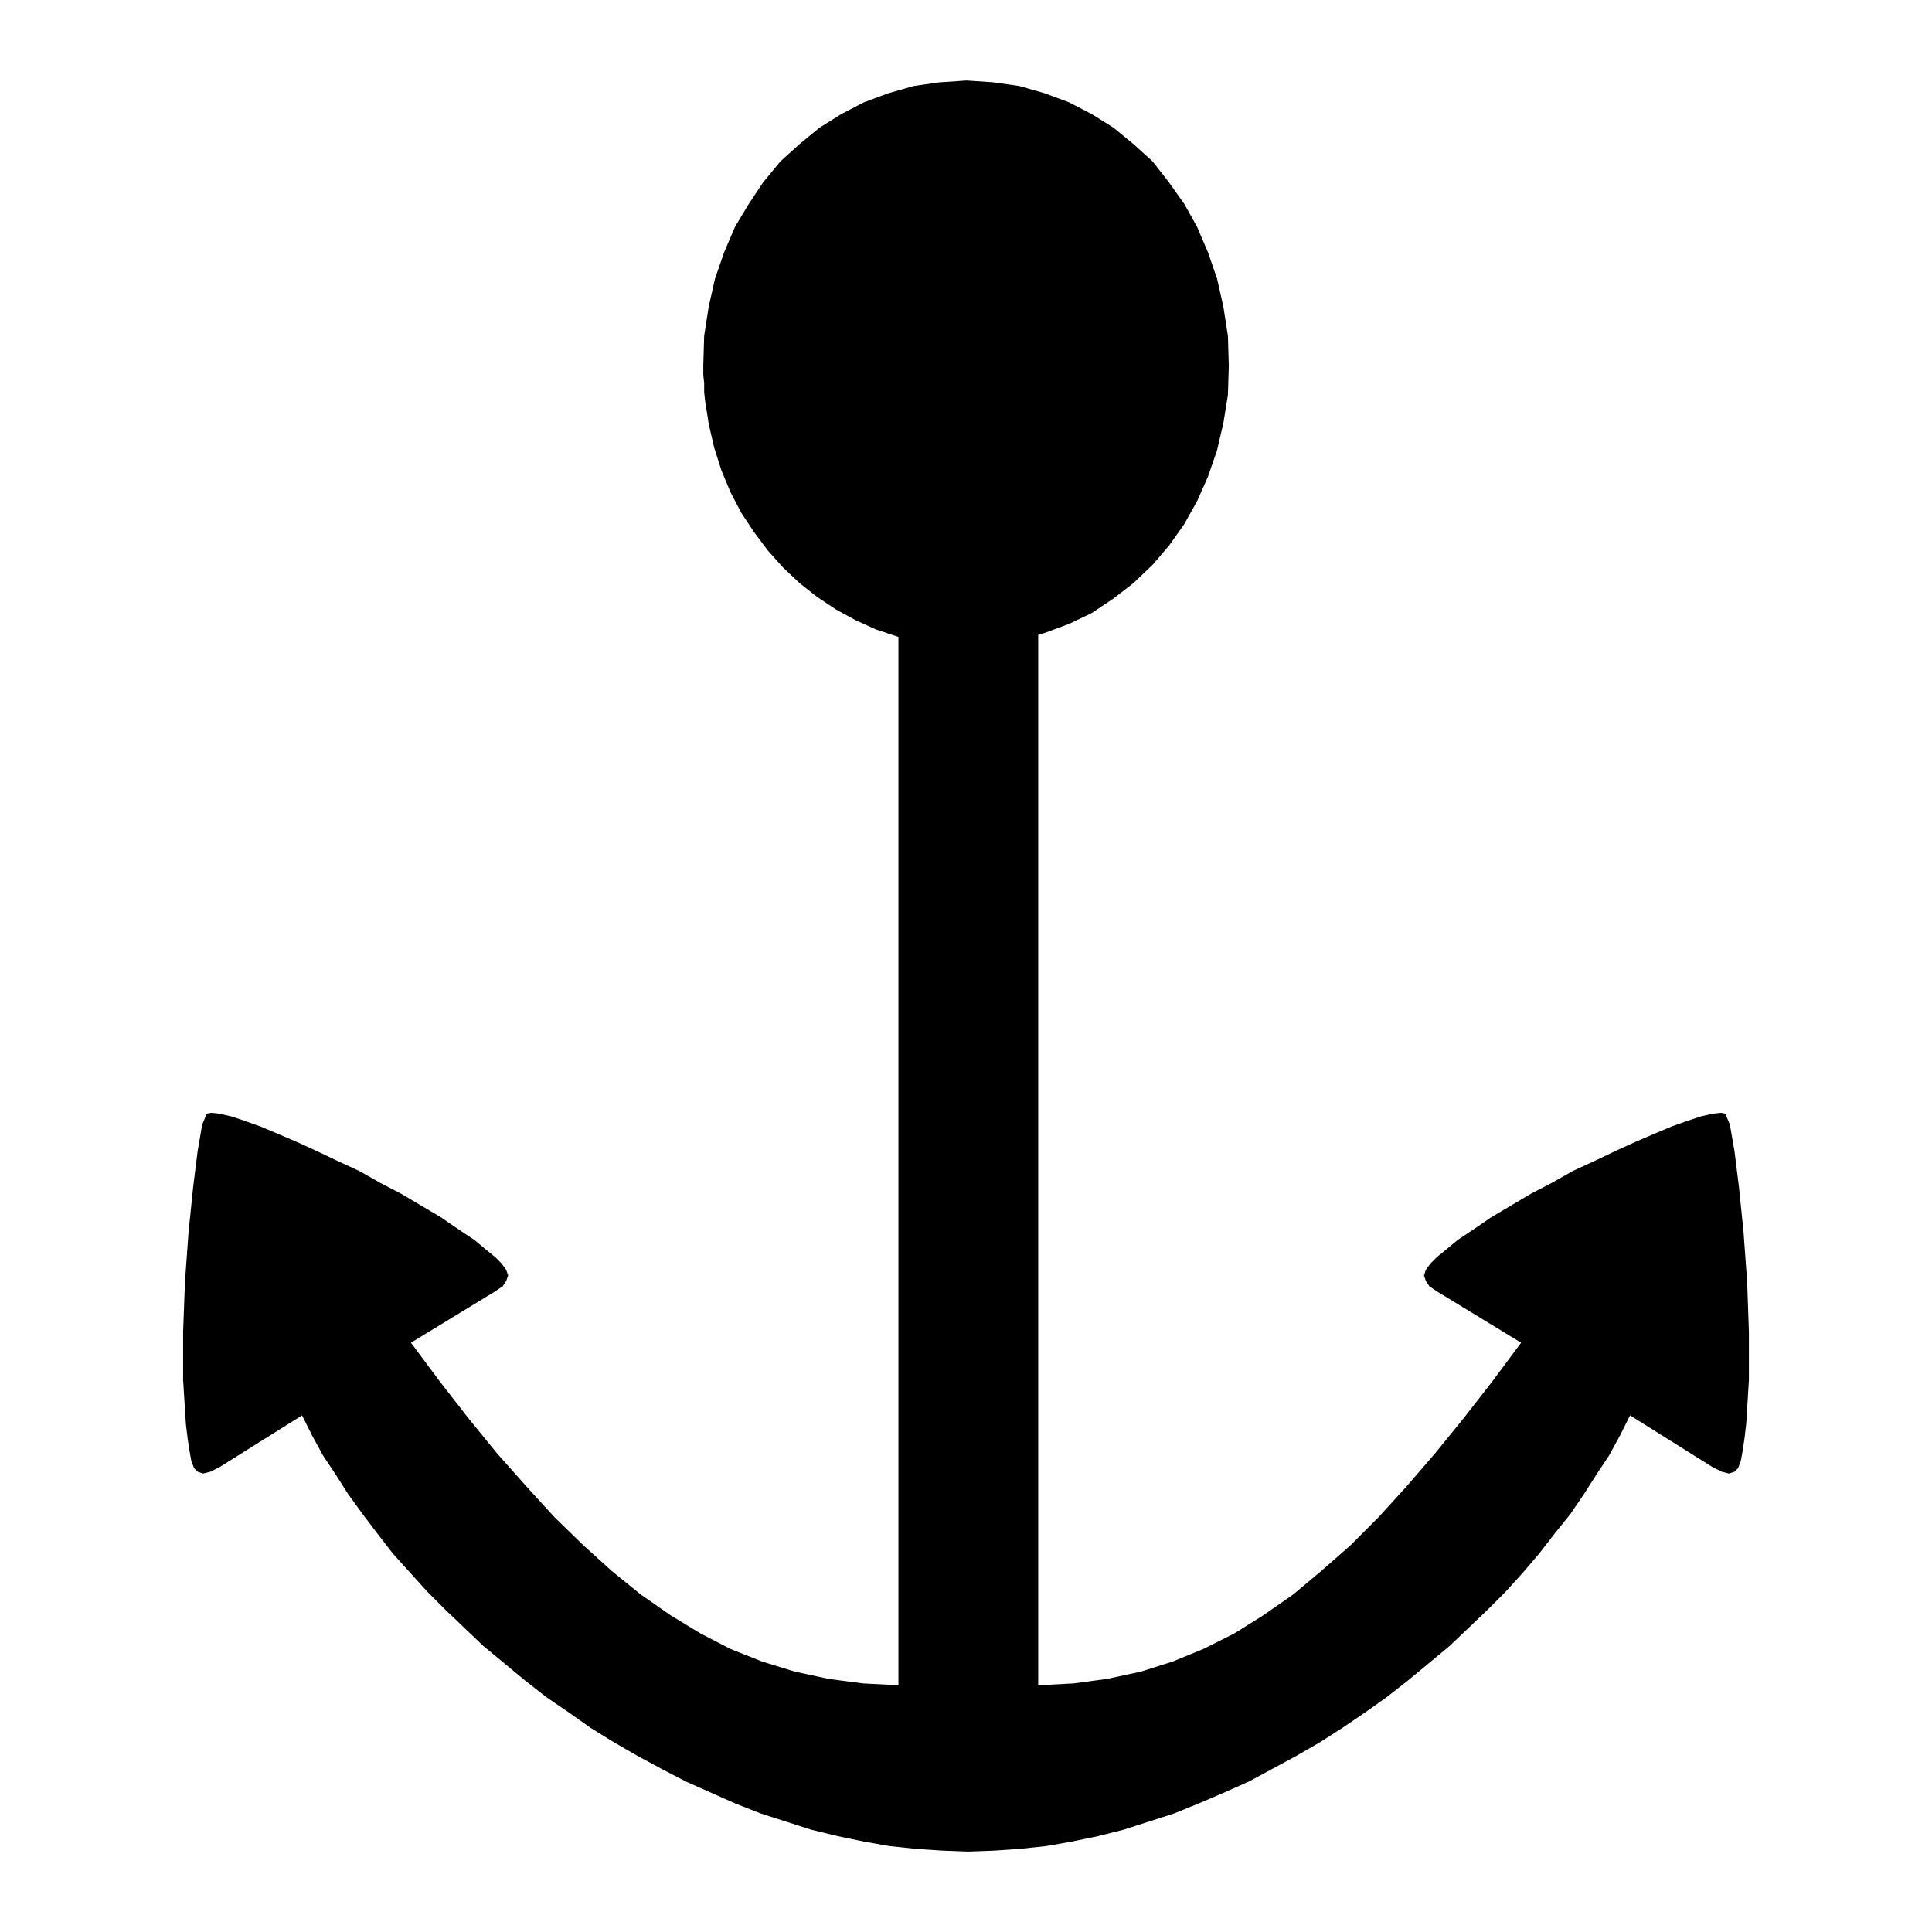 <?xml version="1.0" encoding="utf-8"?>
<!-- Generator: Adobe Illustrator 16.0.0, SVG Export Plug-In . SVG Version: 6.00 Build 0)  -->
<!DOCTYPE svg PUBLIC "-//W3C//DTD SVG 1.1//EN" "http://www.w3.org/Graphics/SVG/1.1/DTD/svg11.dtd">
<svg version="1.1" id="Layer_1" xmlns="http://www.w3.org/2000/svg" xmlns:xlink="http://www.w3.org/1999/xlink" x="0px" y="0px"
	 width="68.029px" height="68.029px" viewBox="0 0 68.029 68.029" enable-background="new 0 0 68.029 68.029" xml:space="preserve">
<g>
	<g>
		<polygon points="61.52,45.134 61.392,43.374 61.233,41.808 61.073,40.527 60.912,39.599 60.752,39.214 60.593,39.183 
			60.307,39.214 59.891,39.31 59.411,39.47 58.867,39.663 58.259,39.919 57.589,40.206 56.885,40.527 56.15,40.878 55.383,41.231 
			54.647,41.648 53.913,42.03 53.209,42.447 52.506,42.863 51.899,43.279 51.323,43.663 50.94,43.983 50.588,44.271 50.365,44.494 
			50.205,44.718 50.141,44.91 50.205,45.103 50.332,45.294 50.62,45.486 53.561,47.279 52.537,48.655 51.516,49.966 50.525,51.182 
			49.533,52.333 48.543,53.421 47.553,54.413 46.53,55.31 45.538,56.141 44.484,56.876 43.461,57.517 42.375,58.062 41.287,58.508 
			40.169,58.861 38.987,59.116 37.804,59.276 36.557,59.341 36.557,22.353 36.78,22.288 37.643,21.968 38.444,21.585 39.209,21.073 
			39.912,20.529 40.584,19.888 41.16,19.217 41.703,18.449 42.15,17.649 42.534,16.785 42.854,15.857 43.077,14.897 43.237,13.906 
			43.268,12.881 43.237,11.826 43.077,10.801 42.854,9.809 42.534,8.882 42.15,7.986 41.703,7.185 41.16,6.418 40.584,5.682 
			39.912,5.074 39.209,4.498 38.444,4.018 37.643,3.602 36.78,3.282 35.885,3.027 34.99,2.899 34.032,2.834 33.073,2.899 
			32.178,3.027 31.283,3.282 30.42,3.602 29.621,4.018 28.854,4.498 28.152,5.074 27.48,5.682 26.873,6.418 26.362,7.185 
			25.881,7.986 25.499,8.882 25.178,9.809 24.954,10.801 24.795,11.826 24.764,12.881 24.764,13.201 24.795,13.489 24.795,13.809 
			24.826,14.098 24.858,14.322 24.891,14.513 24.922,14.706 24.954,14.928 25.147,15.76 25.402,16.561 25.721,17.329 26.106,18.064 
			26.552,18.737 27.031,19.377 27.575,19.985 28.152,20.529 28.758,21.008 29.429,21.456 30.133,21.841 30.836,22.161 
			31.604,22.416 31.635,22.423 31.635,59.341 30.389,59.276 29.173,59.116 27.991,58.861 26.841,58.508 25.721,58.062 
			24.666,57.517 23.612,56.876 22.557,56.141 21.533,55.31 20.543,54.413 19.522,53.421 18.53,52.333 17.507,51.182 16.516,49.966 
			15.494,48.655 14.471,47.279 17.411,45.486 17.699,45.294 17.826,45.103 17.891,44.91 17.826,44.718 17.666,44.494 17.444,44.271 
			17.092,43.983 16.708,43.663 16.133,43.279 15.526,42.863 14.823,42.447 14.119,42.03 13.384,41.648 12.65,41.231 11.882,40.878 
			11.147,40.527 10.445,40.206 9.773,39.919 9.165,39.663 8.622,39.47 8.143,39.31 7.726,39.214 7.44,39.183 7.28,39.214 
			7.119,39.599 6.96,40.527 6.8,41.808 6.64,43.374 6.513,45.134 6.448,46.894 6.448,48.589 6.544,50.126 6.609,50.67 6.672,51.085 
			6.736,51.437 6.832,51.694 6.96,51.822 7.152,51.886 7.407,51.822 7.726,51.662 10.636,49.838 10.987,50.542 11.37,51.245 
			11.818,51.918 12.266,52.621 12.778,53.325 13.287,53.997 13.831,54.7 14.438,55.373 15.046,56.044 15.685,56.684 16.356,57.325 
			17.027,57.964 17.763,58.573 18.498,59.181 19.234,59.757 20.032,60.301 20.799,60.844 21.631,61.356 22.461,61.835 
			23.292,62.284 24.155,62.732 25.02,63.116 25.881,63.5 26.776,63.852 27.672,64.14 28.567,64.427 29.494,64.653 30.42,64.845 
			31.315,65.003 32.242,65.101 33.168,65.163 34.096,65.197 35.024,65.163 35.918,65.101 36.844,65.003 37.74,64.845 38.666,64.653 
			39.563,64.427 40.456,64.14 41.351,63.852 42.215,63.5 43.11,63.116 43.972,62.732 44.803,62.284 45.633,61.835 46.465,61.356 
			47.265,60.844 48.065,60.301 48.83,59.757 49.566,59.181 50.301,58.573 51.036,57.964 51.707,57.325 52.379,56.684 53.018,56.044 
			53.625,55.373 54.2,54.7 54.744,53.997 55.287,53.325 55.766,52.621 56.215,51.918 56.662,51.245 57.045,50.542 57.397,49.838 
			60.307,51.662 60.625,51.822 60.88,51.886 61.073,51.822 61.201,51.694 61.297,51.437 61.361,51.085 61.424,50.67 61.488,50.126 
			61.582,48.589 61.582,46.894 		"/>
	</g>
</g>
</svg>
